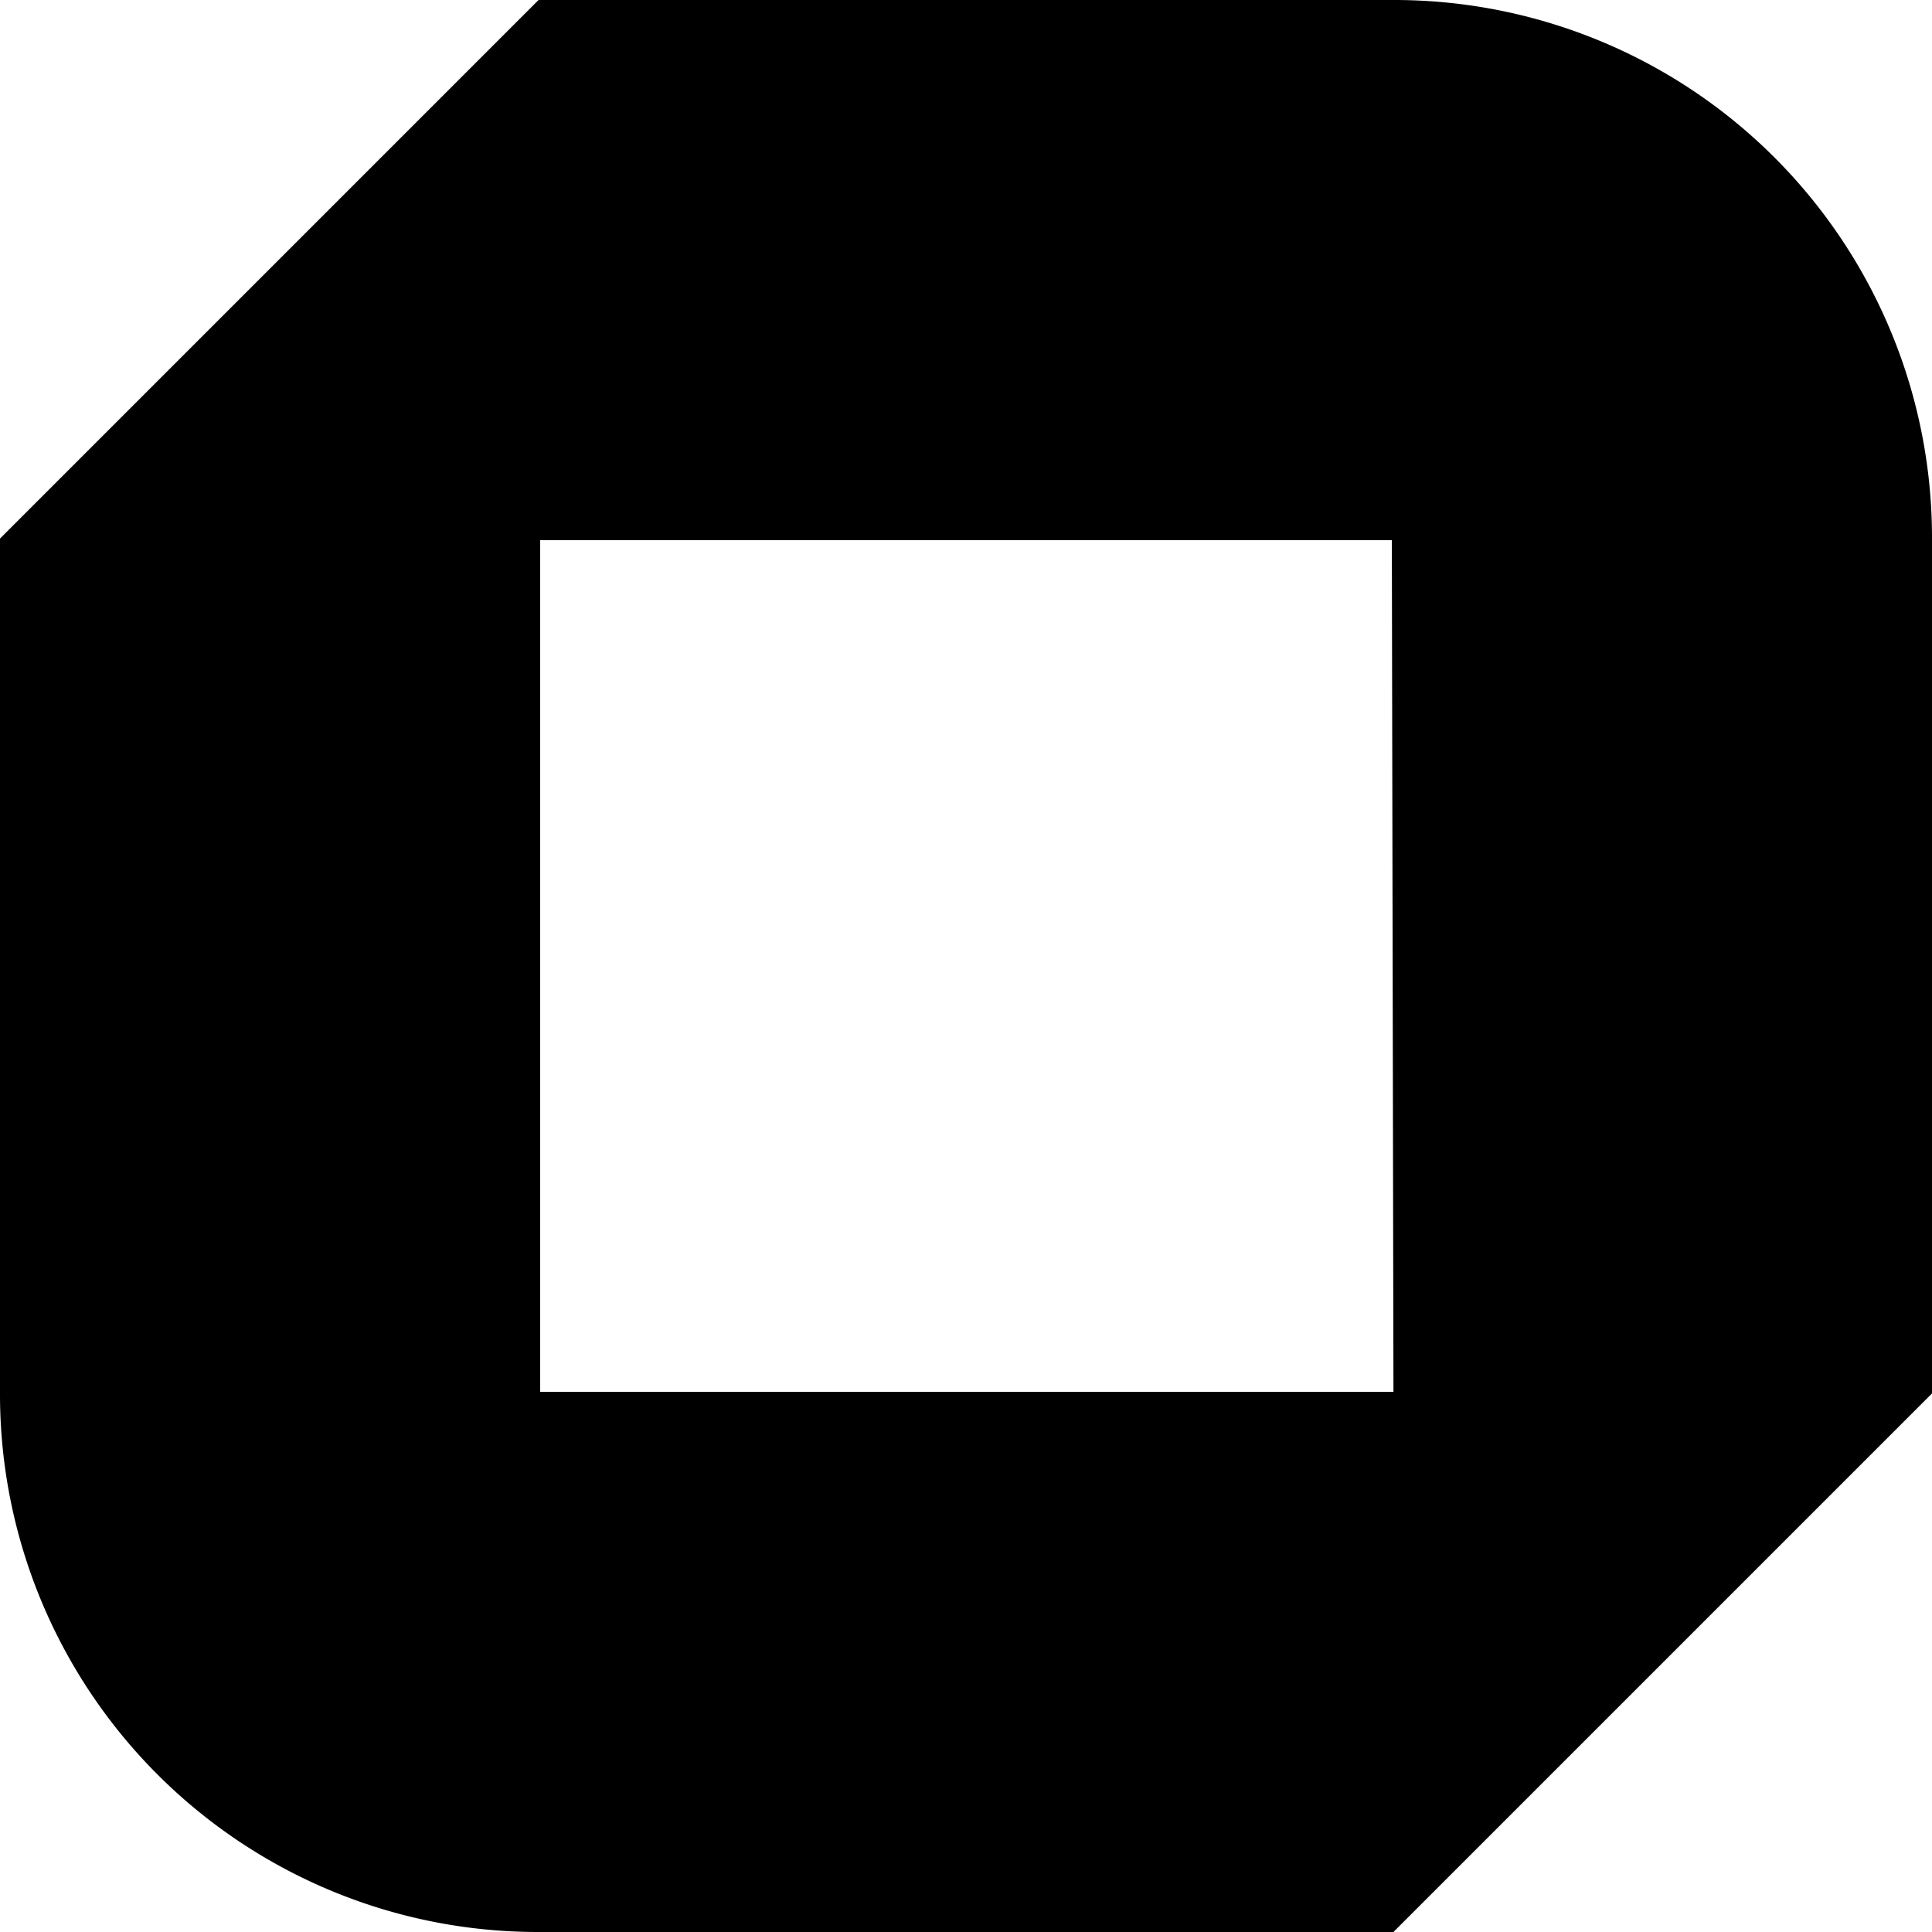 <svg xmlns="http://www.w3.org/2000/svg" width="24" height="24" viewBox="0 0 24 24">
  <defs>
    <style>
      .a20933d2-b53d-406f-9a13-125ec46278cf {
        fill: currentColor;
      }
    </style>
  </defs>
  <g id="a0a64ab9-c6d1-4dab-99bb-0e9039c3fd02">
    <g id="aecf86b5-7738-4cdb-a453-dd792757bd7a">
      <path class="a20933d2-b53d-406f-9a13-125ec46278cf" d="M17.31,0H6.69L0,6.69V17.31A6.68,6.68,0,0,0,6.69,24H17.31L24,17.31V6.69A6.68,6.68,0,0,0,17.31,0Zm0,17.29H6.71V6.71H17.29Z"/>
    </g>
  </g>
</svg>
